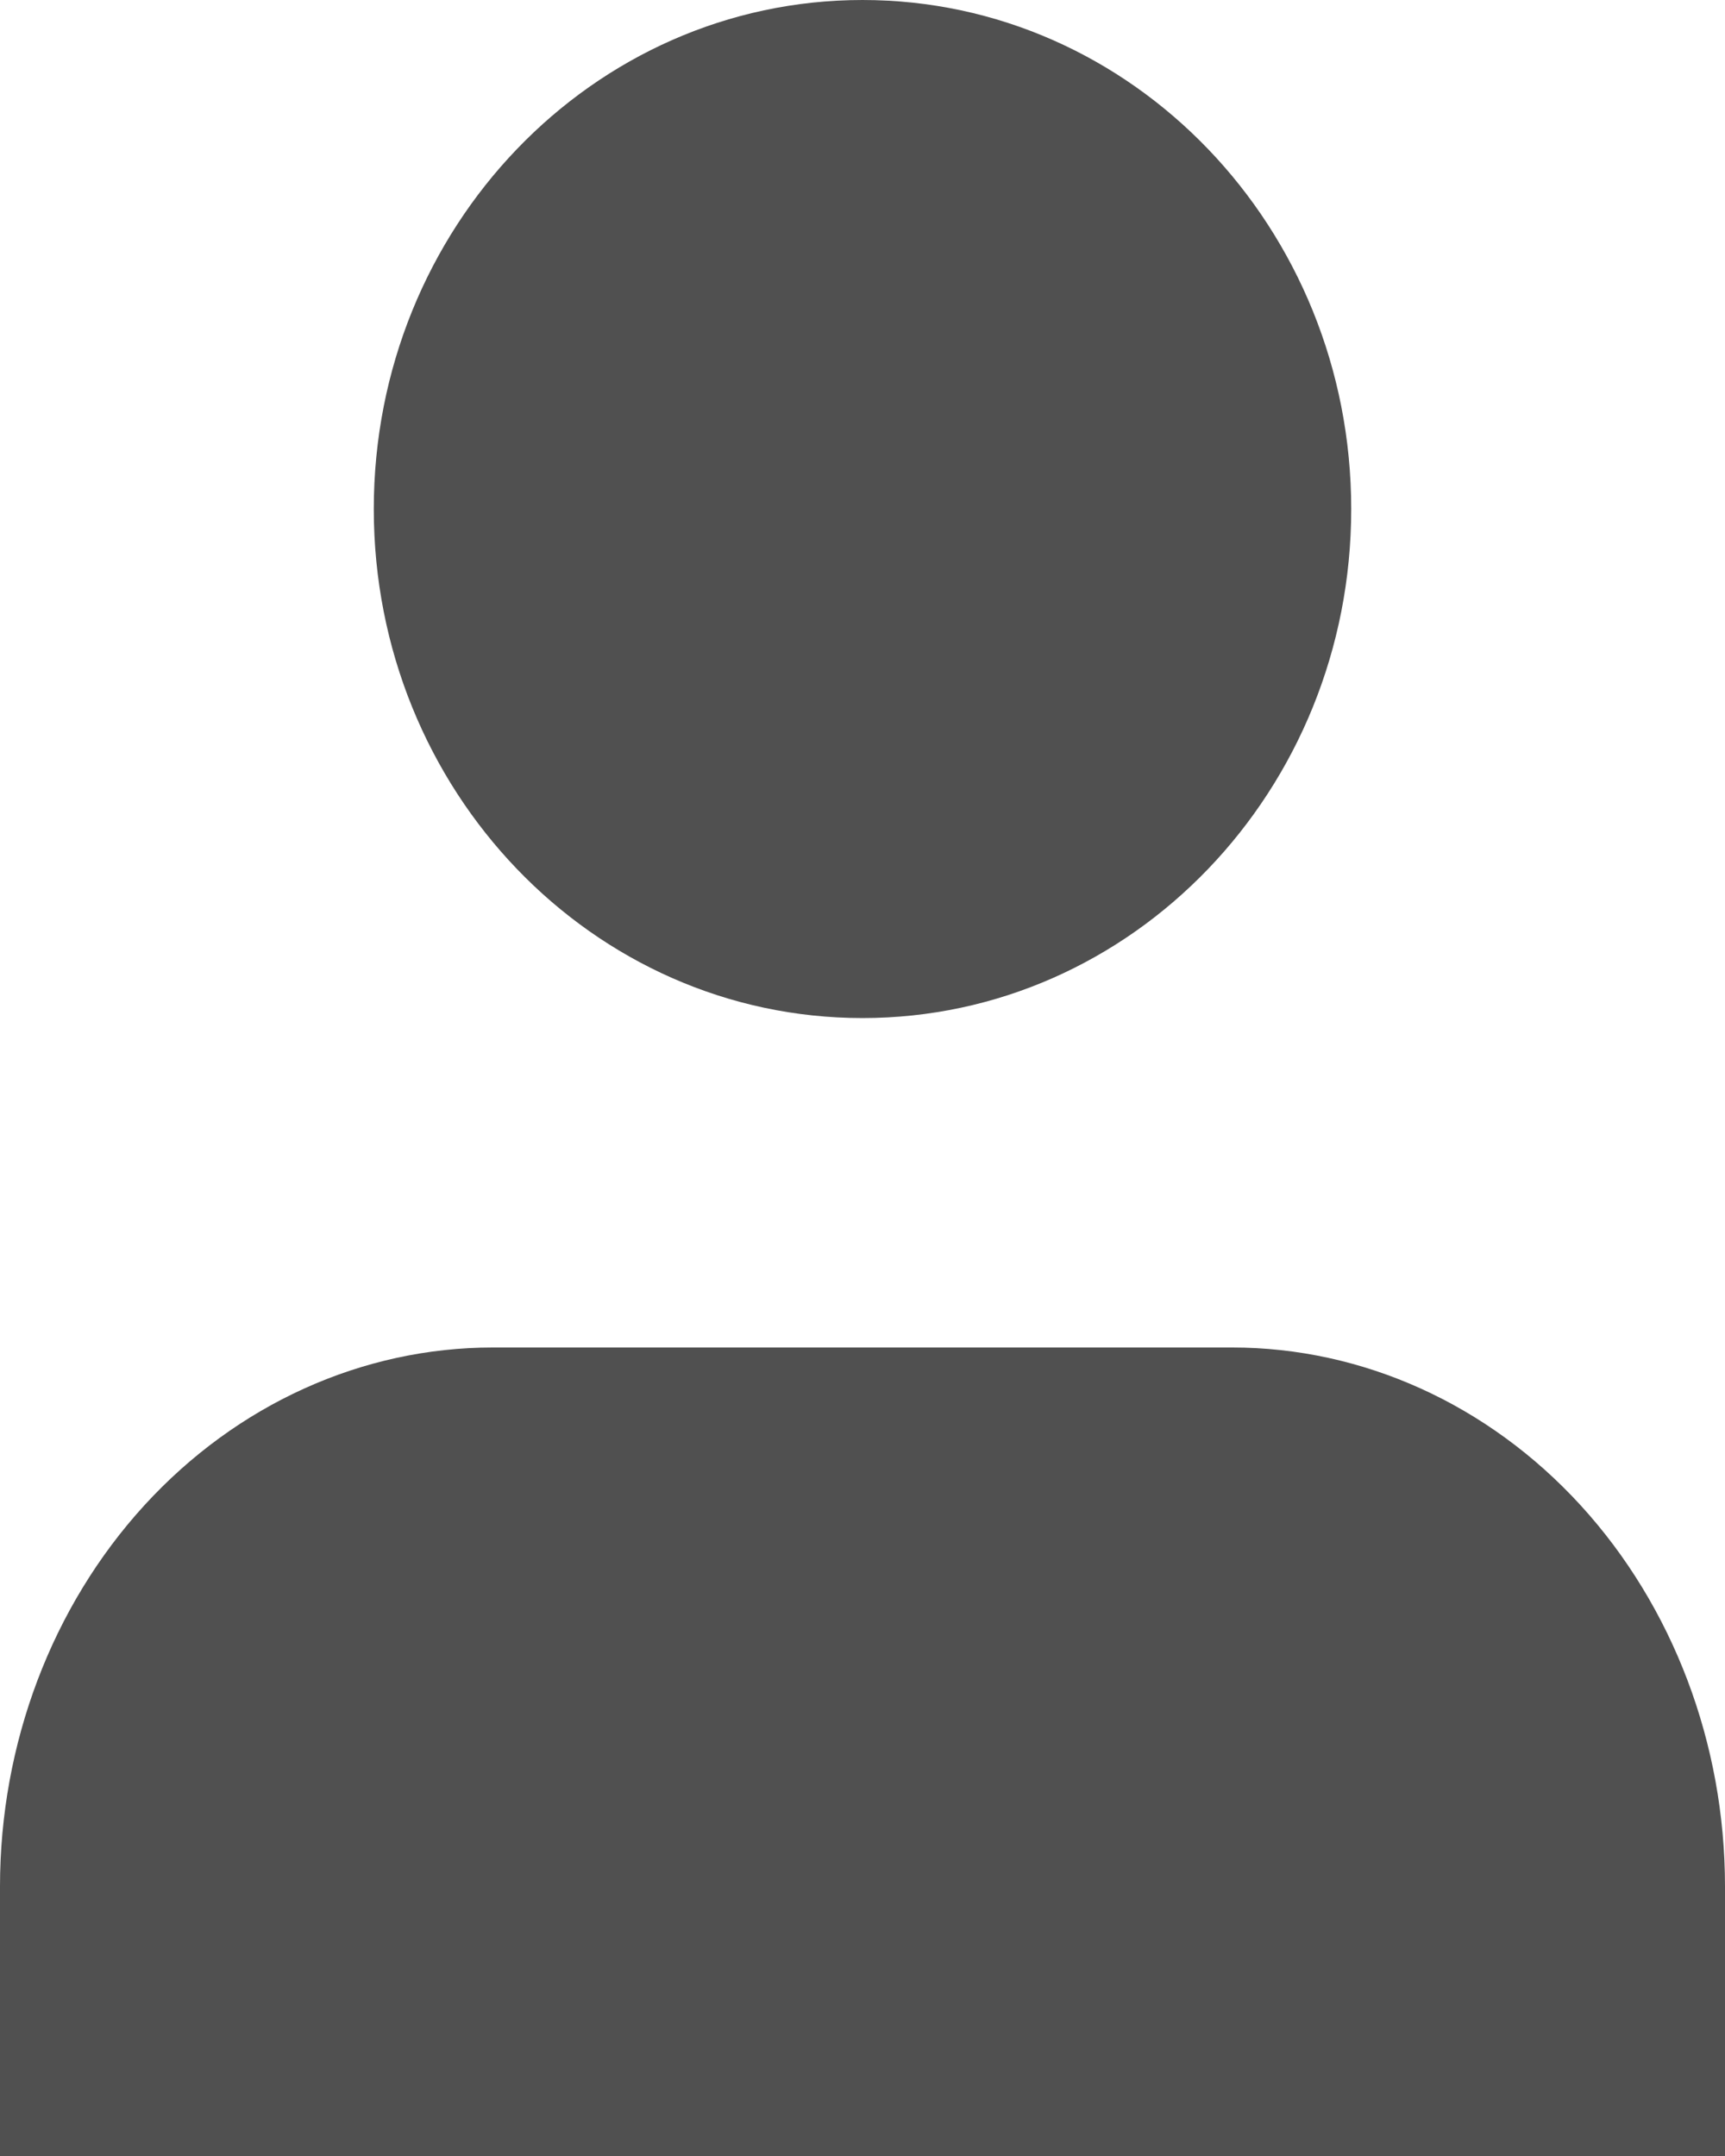 <svg width="16" height="20" viewBox="0 0 16 20" fill="none" xmlns="http://www.w3.org/2000/svg">
<path d="M16 20V17.5C16 16.174 15.518 14.902 14.661 13.964C13.804 13.027 12.641 12.5 11.429 12.5H4.571C3.359 12.5 2.196 13.027 1.339 13.964C0.482 14.902 0 16.174 0 17.5V20" fill="#505050"/>
<path d="M8 9.444C10.504 9.444 12.533 7.33 12.533 4.722C12.533 2.114 10.504 0 8 0C5.496 0 3.467 2.114 3.467 4.722C3.467 7.33 5.496 9.444 8 9.444Z" fill="#505050"/>
</svg>

